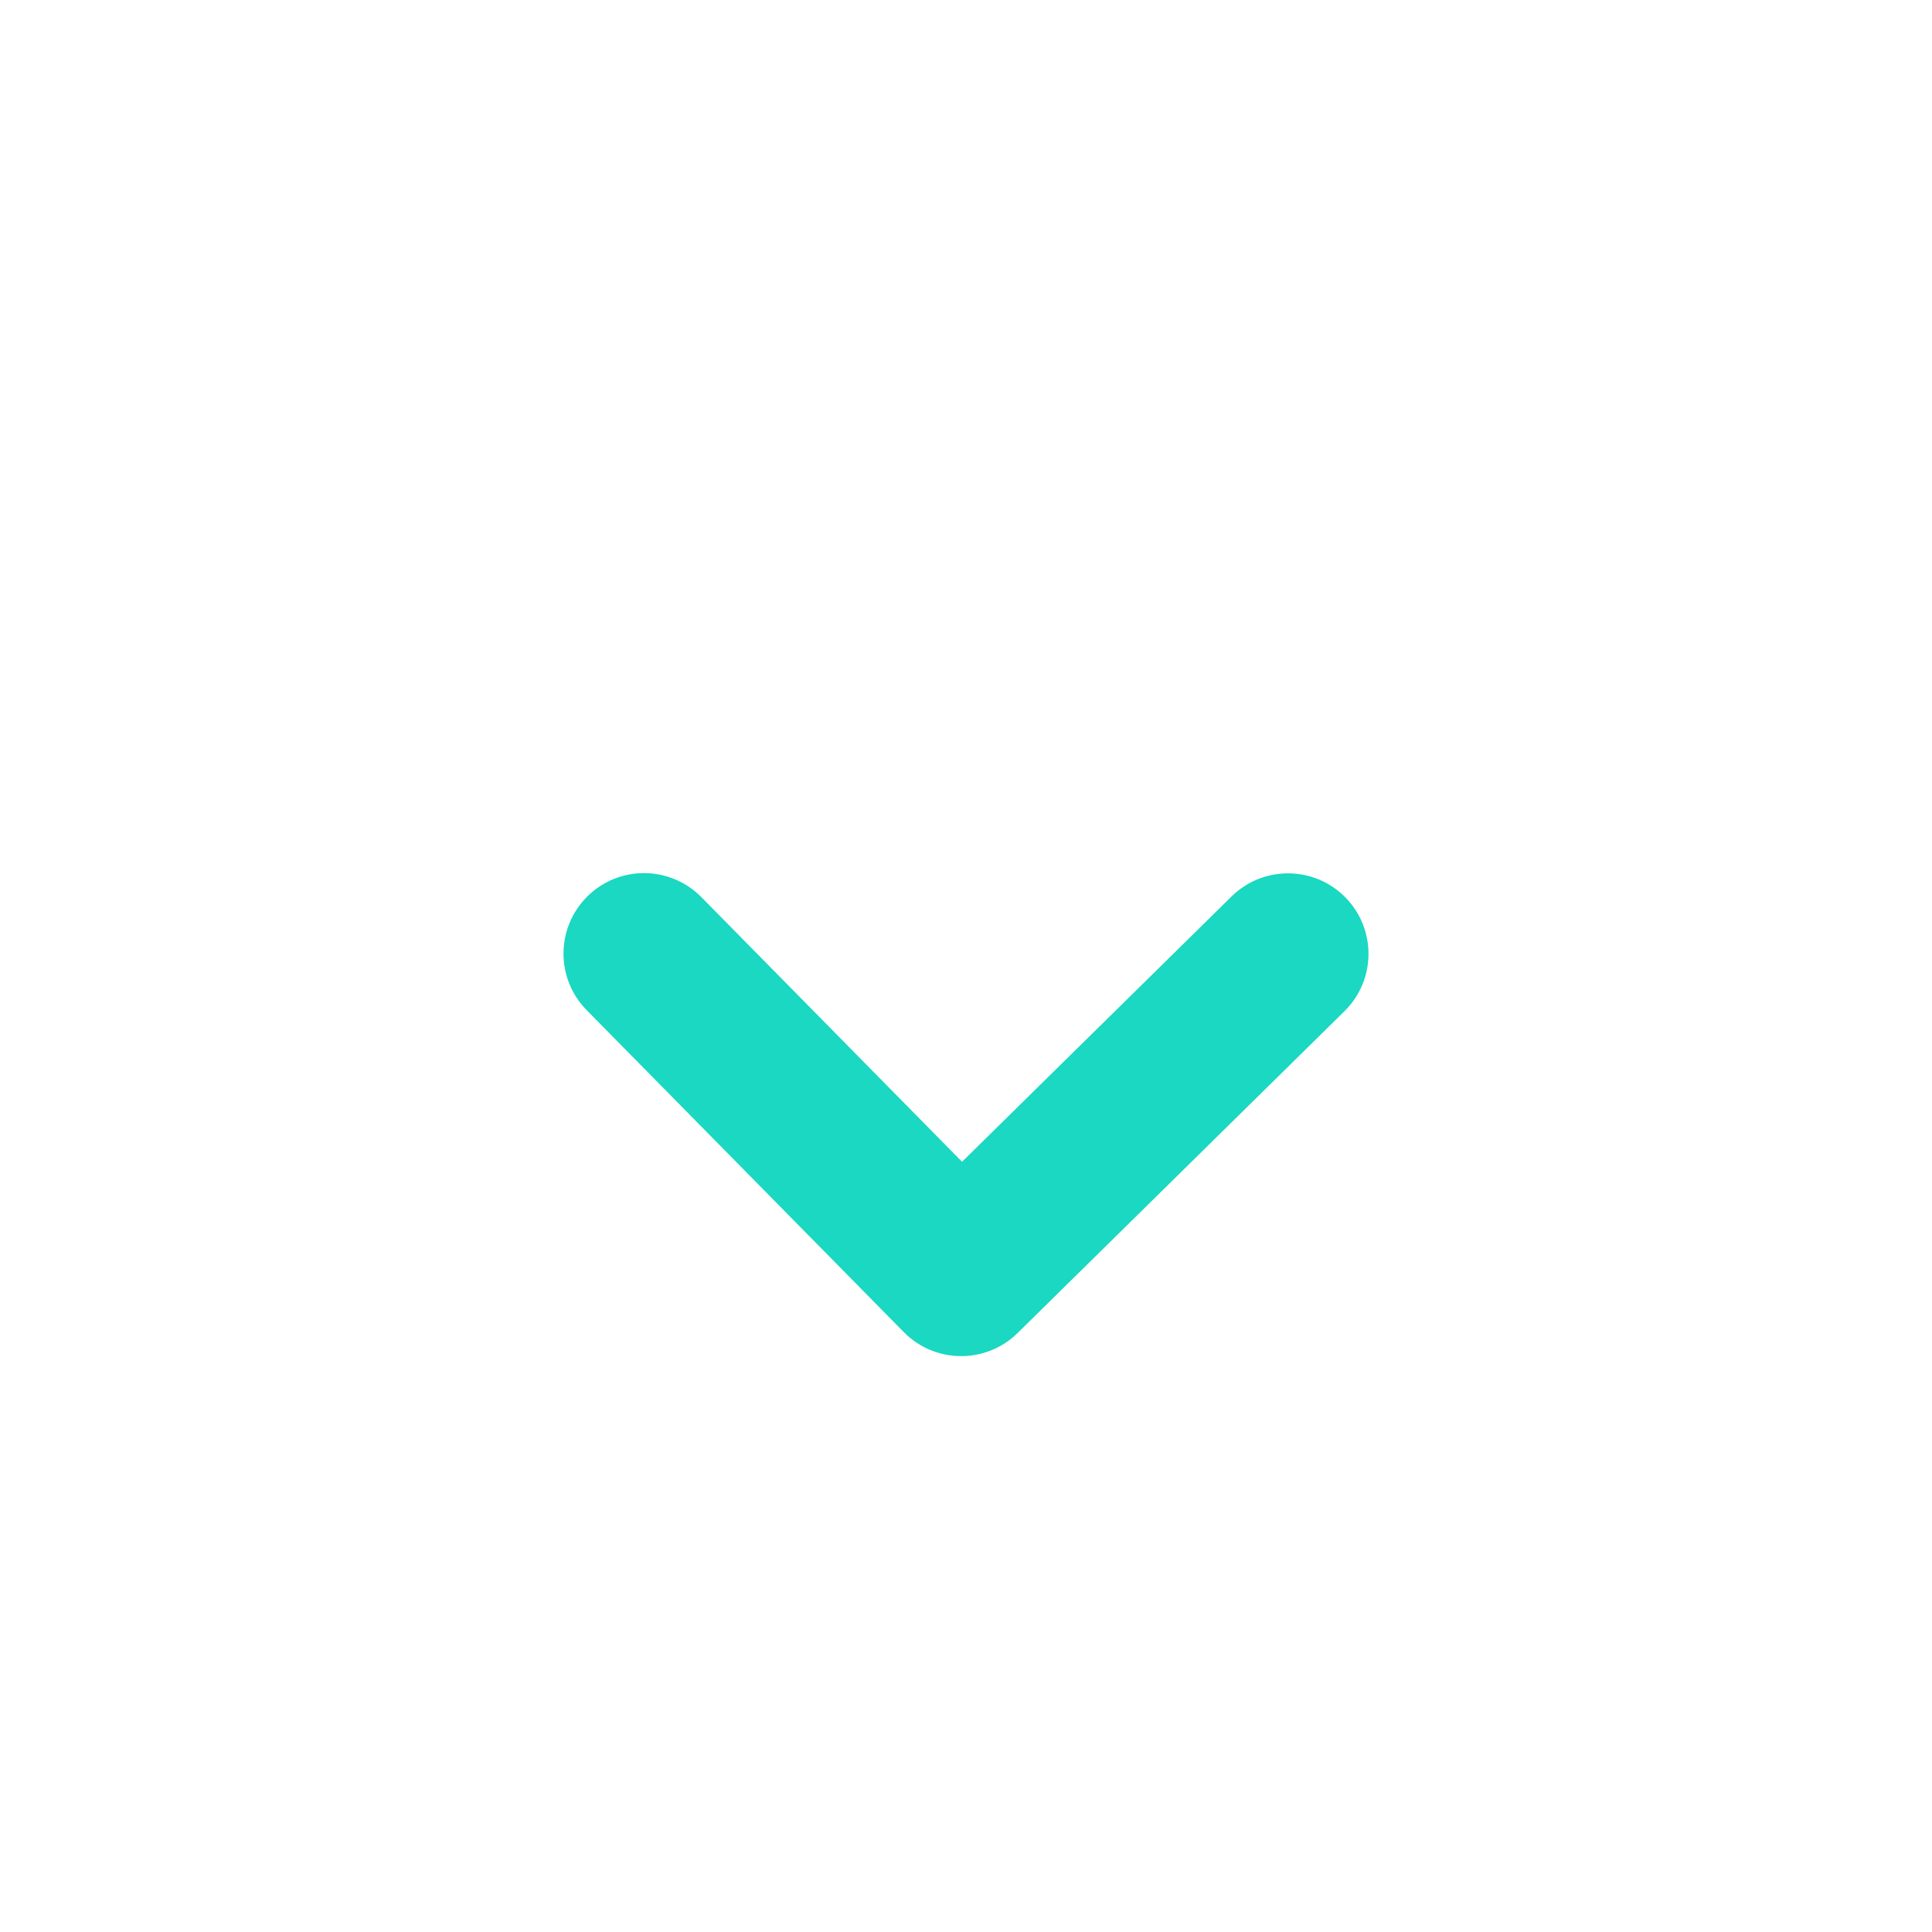 <?xml version="1.0" encoding="UTF-8"?>
<svg width="48px" height="48px" viewBox="0 0 48 48" version="1.1" xmlns="http://www.w3.org/2000/svg" xmlns:xlink="http://www.w3.org/1999/xlink">
    <!-- Generator: Sketch 53.2 (72643) - https://sketchapp.com -->
    <title>icon/branch/chevron48-thick</title>
    <desc>Created with Sketch.</desc>
    <g id="icon/branch/chevron48-thick" stroke="none" stroke-width="1" fill="none" fill-rule="evenodd">
        <path d="M23.902,28.864 L30.597,22.273 C31.384,21.498 32.65,21.508 33.425,22.295 C34.2,23.082 34.19,24.348 33.403,25.123 L25.283,33.118 C24.496,33.892 23.23,33.883 22.455,33.096 L14.575,25.096 C13.8,24.309 13.81,23.043 14.597,22.267 C15.383,21.492 16.65,21.502 17.425,22.289 L23.902,28.864 Z" id="Path-2-Copy-8" fill="#1ad8c1" fill-rule="nonzero"></path>
    </g>
</svg>